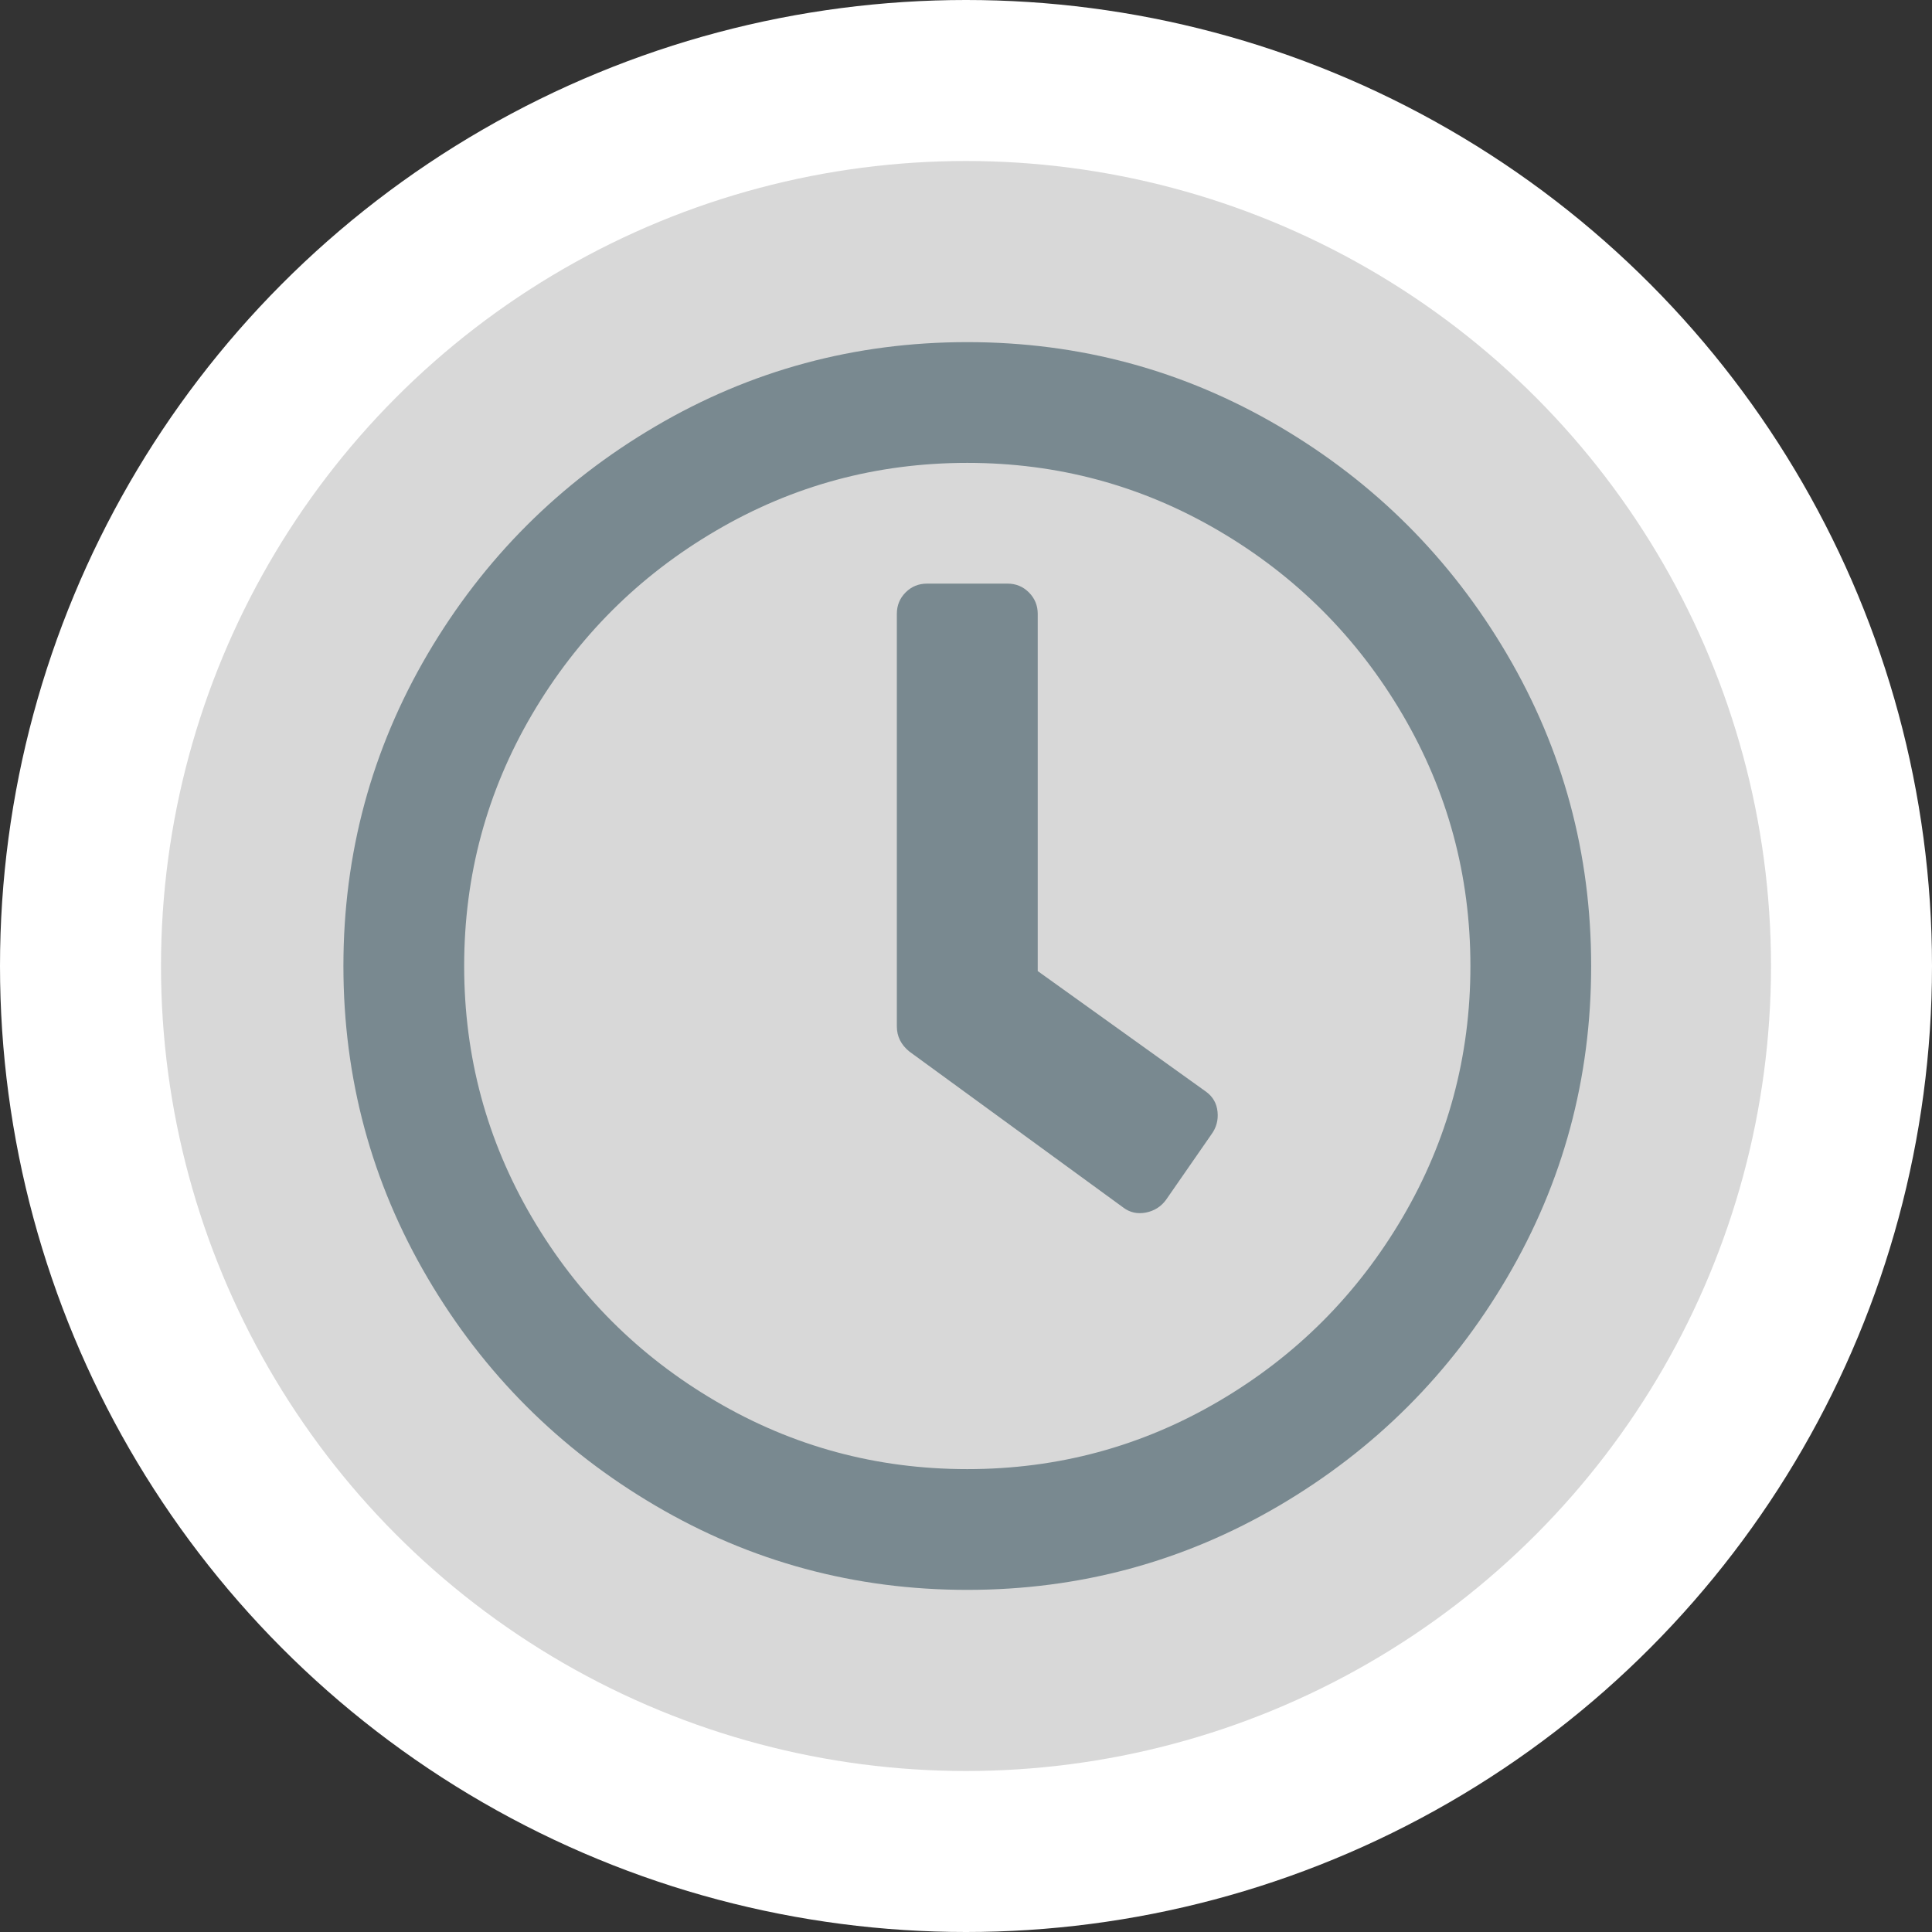 <?xml version="1.0" encoding="UTF-8"?>
<svg width="24px" height="24px" viewBox="0 0 24 24" version="1.1" xmlns="http://www.w3.org/2000/svg" xmlns:xlink="http://www.w3.org/1999/xlink">
    <rect x="0" y="0" width="24" height="24" fill="#333333" stroke="none"/>
    <!-- Generator: Sketch 48.2 (47327) - http://www.bohemiancoding.com/sketch -->
    <title>Group 9</title>
    <desc>Created with Sketch.</desc>
    <defs></defs>
    <g id="Editable" stroke="none" stroke-width="1" fill="none" fill-rule="evenodd">
        <g id="Group-9">
            <circle id="Oval-Copy" fill="#FFFFFF" cx="12" cy="12" r="12"></circle>
            <circle id="Oval" fill="#D8D8D8" cx="12" cy="12" r="10"></circle>
            <path d="M12.016,4.25 C13.411,4.25 14.703,4.599 15.891,5.297 C17.078,5.995 18.021,6.938 18.719,8.125 C19.417,9.313 19.766,10.604 19.766,12 C19.766,13.396 19.417,14.688 18.719,15.875 C18.021,17.063 17.078,18.005 15.891,18.703 C14.703,19.401 13.411,19.75 12.016,19.75 C10.62,19.75 9.328,19.401 8.141,18.703 C6.953,18.005 6.01,17.063 5.312,15.875 C4.615,14.688 4.266,13.396 4.266,12 C4.266,10.604 4.615,9.313 5.312,8.125 C6.01,6.938 6.953,5.995 8.141,5.297 C9.328,4.599 10.62,4.25 12.016,4.25 Z M12.016,18.25 C13.141,18.25 14.182,17.969 15.141,17.406 C16.099,16.844 16.859,16.083 17.422,15.125 C17.984,14.167 18.266,13.125 18.266,12 C18.266,10.875 17.984,9.833 17.422,8.875 C16.859,7.917 16.099,7.156 15.141,6.594 C14.182,6.031 13.141,5.75 12.016,5.75 C10.891,5.75 9.849,6.031 8.891,6.594 C7.932,7.156 7.172,7.917 6.609,8.875 C6.047,9.833 5.766,10.875 5.766,12 C5.766,13.125 6.047,14.167 6.609,15.125 C7.172,16.083 7.932,16.844 8.891,17.406 C9.849,17.969 10.891,18.25 12.016,18.25 Z M11.297,13.063 C11.193,12.979 11.141,12.875 11.141,12.75 L11.141,7.625 C11.141,7.521 11.177,7.432 11.25,7.359 C11.323,7.286 11.411,7.25 11.516,7.25 L12.516,7.25 C12.62,7.25 12.708,7.286 12.781,7.359 C12.854,7.432 12.891,7.521 12.891,7.625 L12.891,12.063 L14.984,13.563 C15.068,13.625 15.115,13.708 15.125,13.813 C15.135,13.917 15.109,14.01 15.047,14.094 L14.484,14.906 C14.422,14.99 14.339,15.042 14.234,15.063 C14.13,15.083 14.036,15.063 13.953,15 L11.297,13.063 Z" id="" fill="#798990"></path>
        </g>
    </g>
</svg>